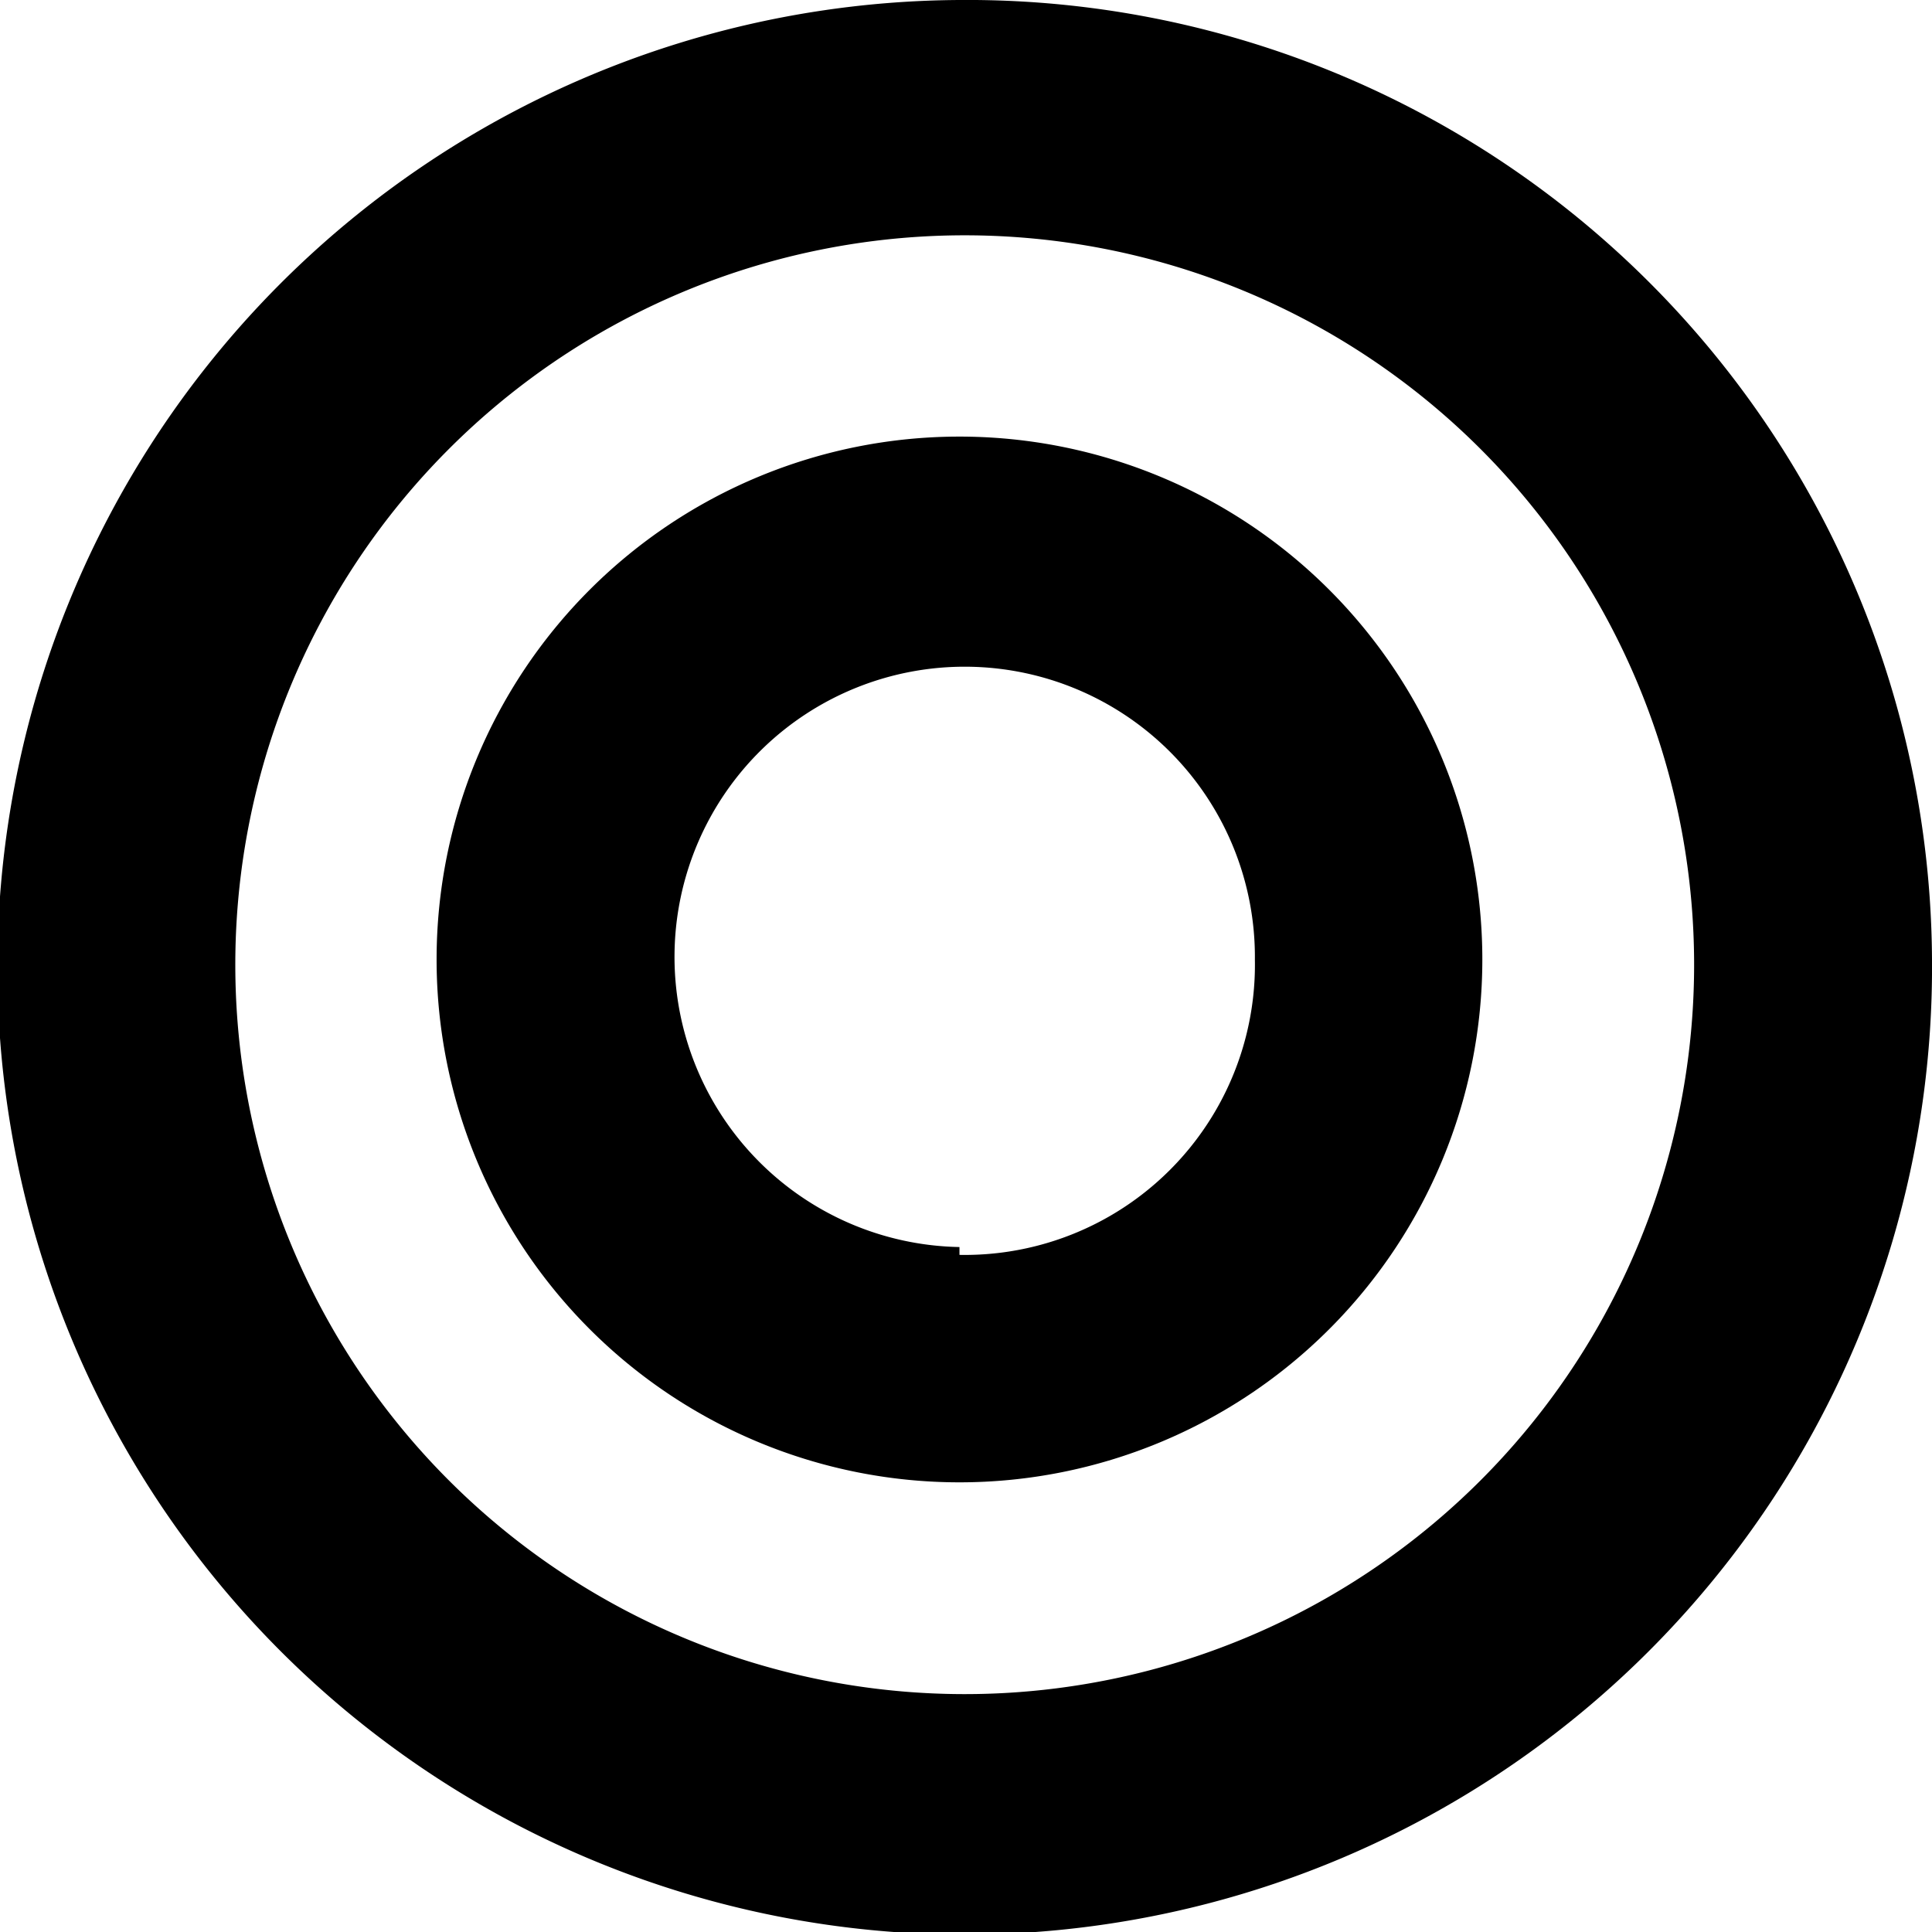 <?xml version="1.0" encoding="UTF-8" standalone="no"?>
<svg
  viewBox="0 0 7.39 7.39"
  version="1.1"
  xmlns="http://www.w3.org/2000/svg"
>
  <g fill="currentColor">
    <path d="M 3.67,0 A 3.7,3.7 0 1 0 7.39,3.67 3.69,3.69 0 0 0 3.67,0 m 0,6.48 A 2.79,2.79 0 1 1 6.48,3.67 2.79,2.79 0 0 1 3.67,6.48" />
    <path d="m 3.67,1.67 a 2,2 0 1 0 2,2 2,2 0 0 0 -2,-2 m 0,3.1 A 1.11,1.11 0 1 1 4.8,3.67 1.11,1.11 0 0 1 3.67,4.8" />
  </g>
</svg>
